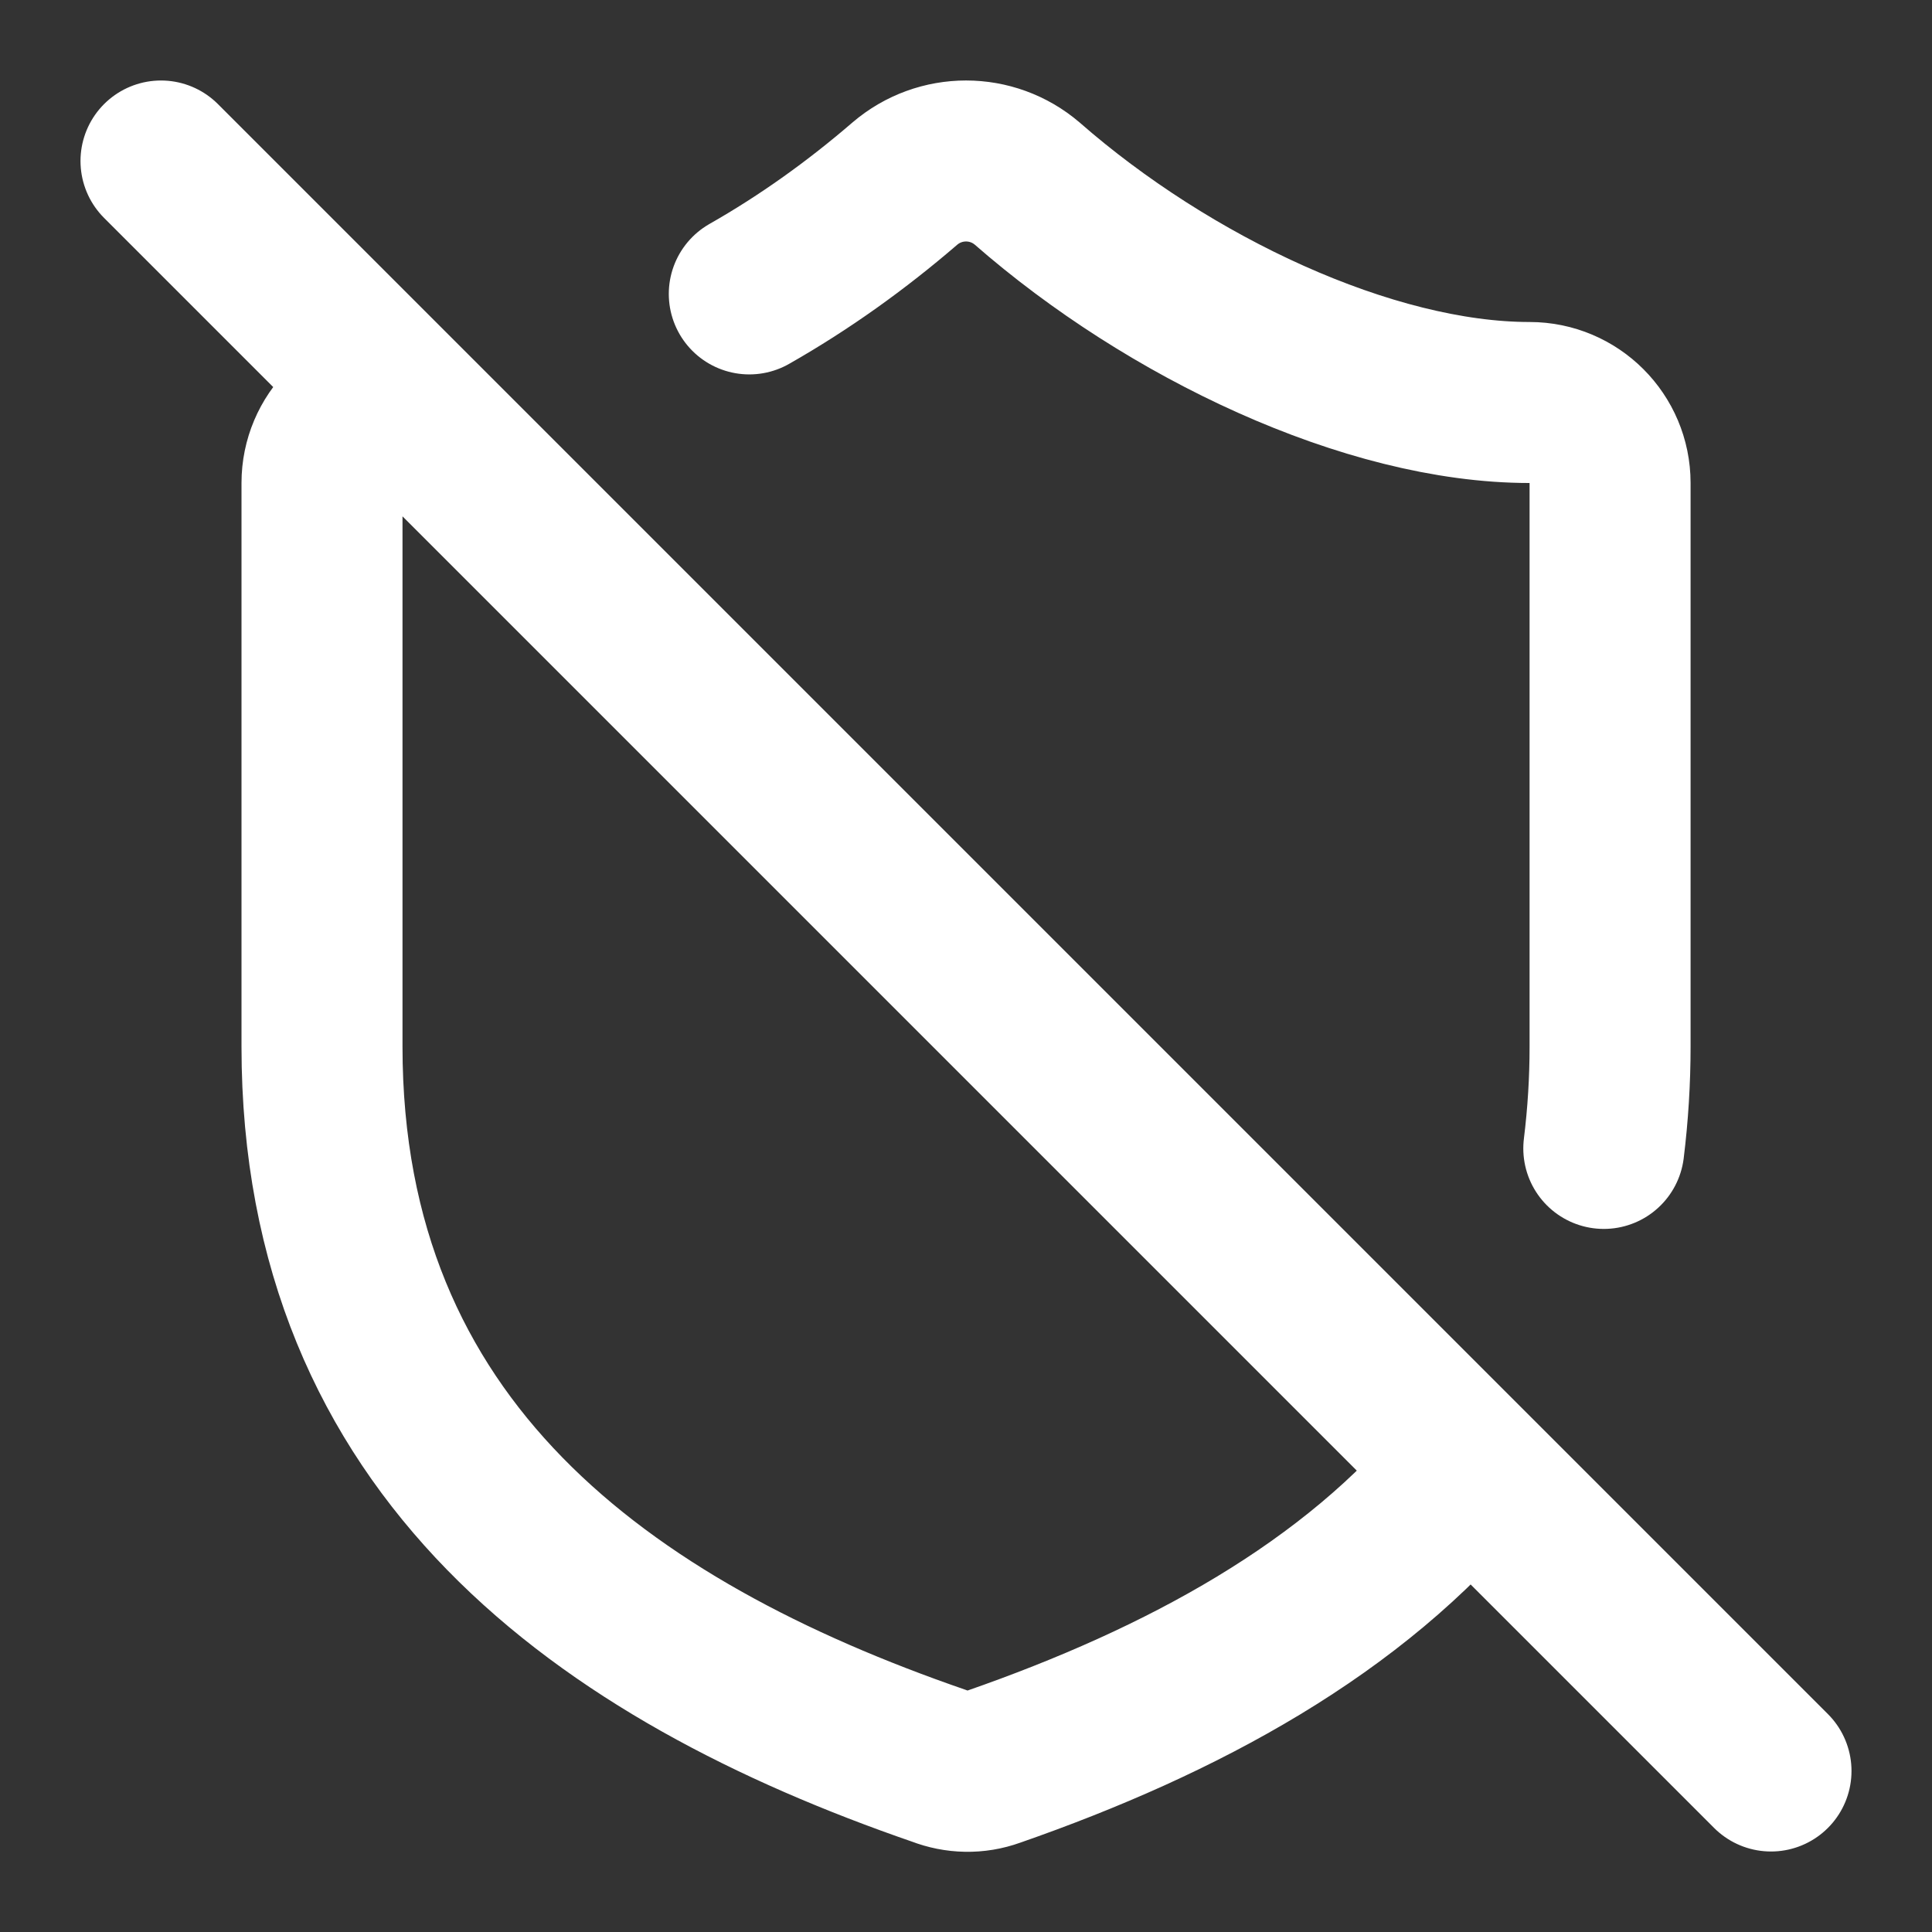 <svg height="18" viewBox="0 0 18 18" width="18" xmlns="http://www.w3.org/2000/svg"><rect x="0" y="0" width="18" height="18" fill="#333333" stroke="none"/><path d="m2 2 20 20m-17-17c-.552 0-1 .448-1 1v7c0 5 3.5 7.5 7.672 8.938.214.083.448.089.667.01 2.349-.818 4.479-1.969 5.901-3.708m-8.932-14.589c.688-.391 1.333-.854 1.932-1.37.438-.375 1.083-.375 1.521 0 1.75 1.531 4.24 2.719 6.24 2.719.552 0 1 .448 1 1v7c0 .422-.026.844-.078 1.266" fill="none" stroke="#fff" stroke-linecap="round" stroke-linejoin="round" stroke-width="2" transform="scale(.75)"/></svg>